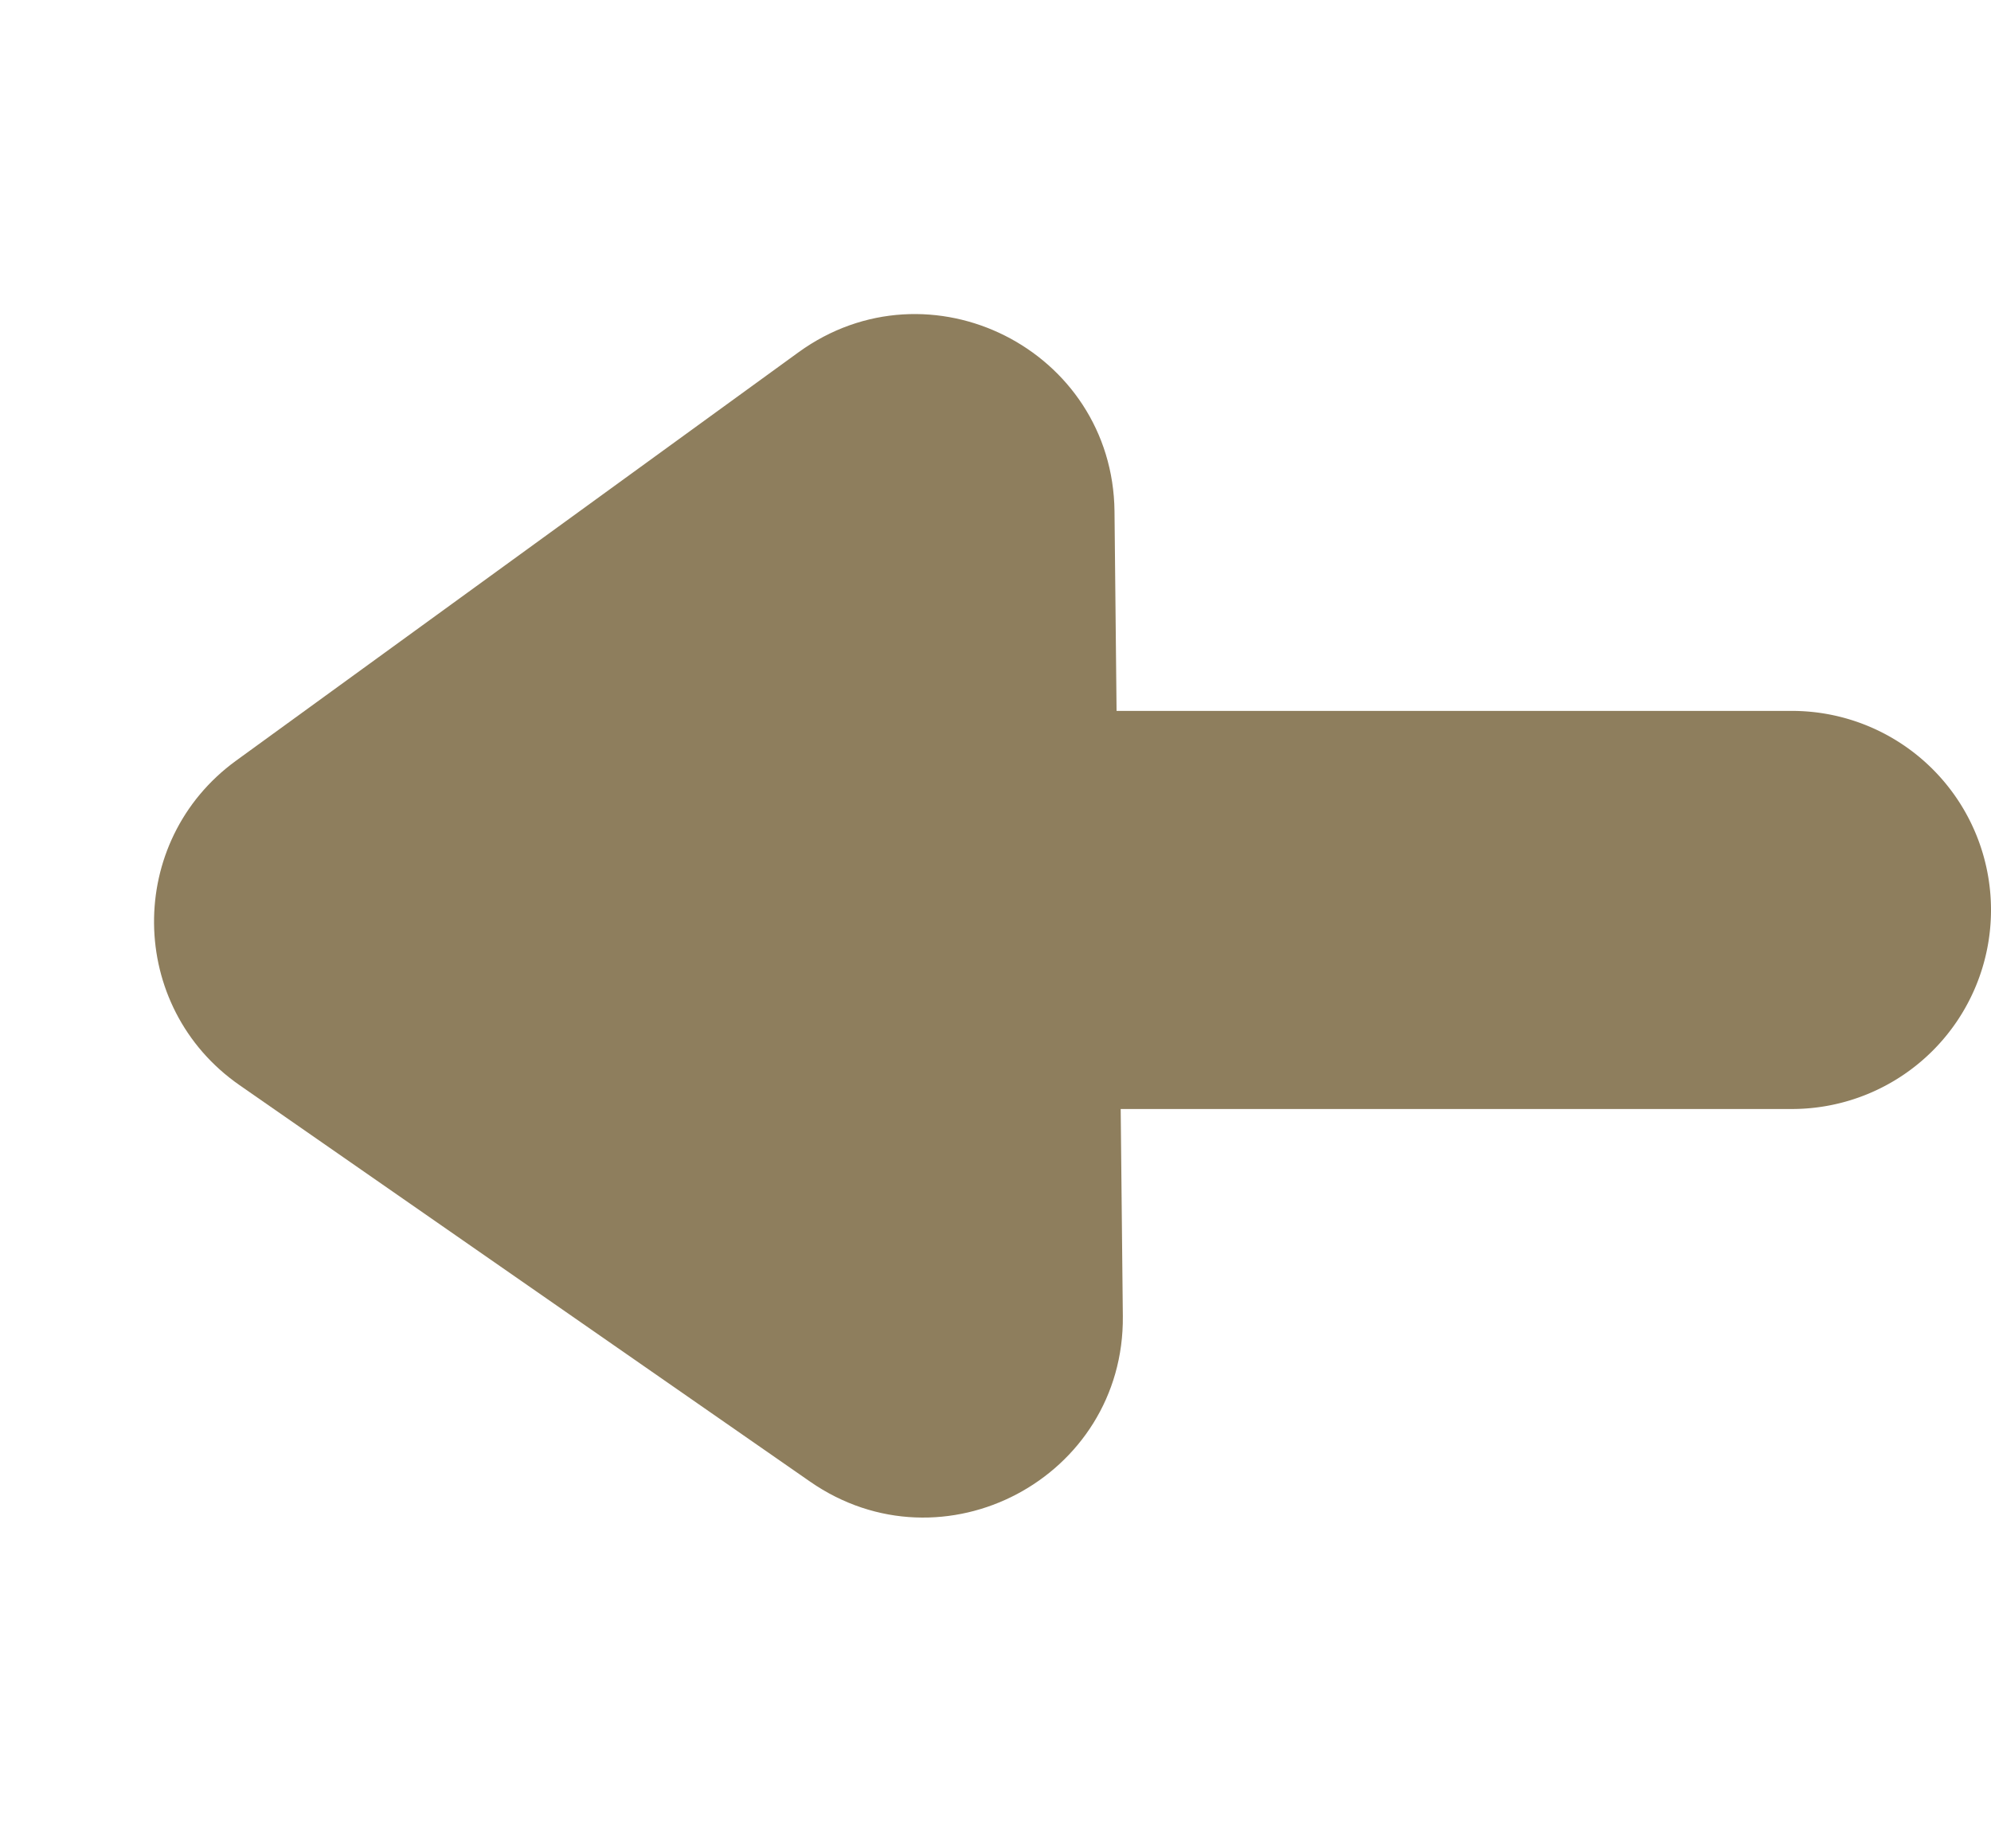 <svg xmlns="http://www.w3.org/2000/svg" width="70" height="65" fill="currentColor"><path fill="#8E7E5D" stroke="#8E7E5D" d="M8.706 37.75c-3.673-2.553-3.73-7.968-.11-10.597l19.768-14.357c4.272-3.102 10.264-.087 10.32 5.192l.293 28.301c.055 5.28-5.874 8.418-10.209 5.405z"/><path fill="#8E7E5D" d="M63 39a7 7 0 1 0 0-14zm-41-7v7h41V25H22z"/></svg>